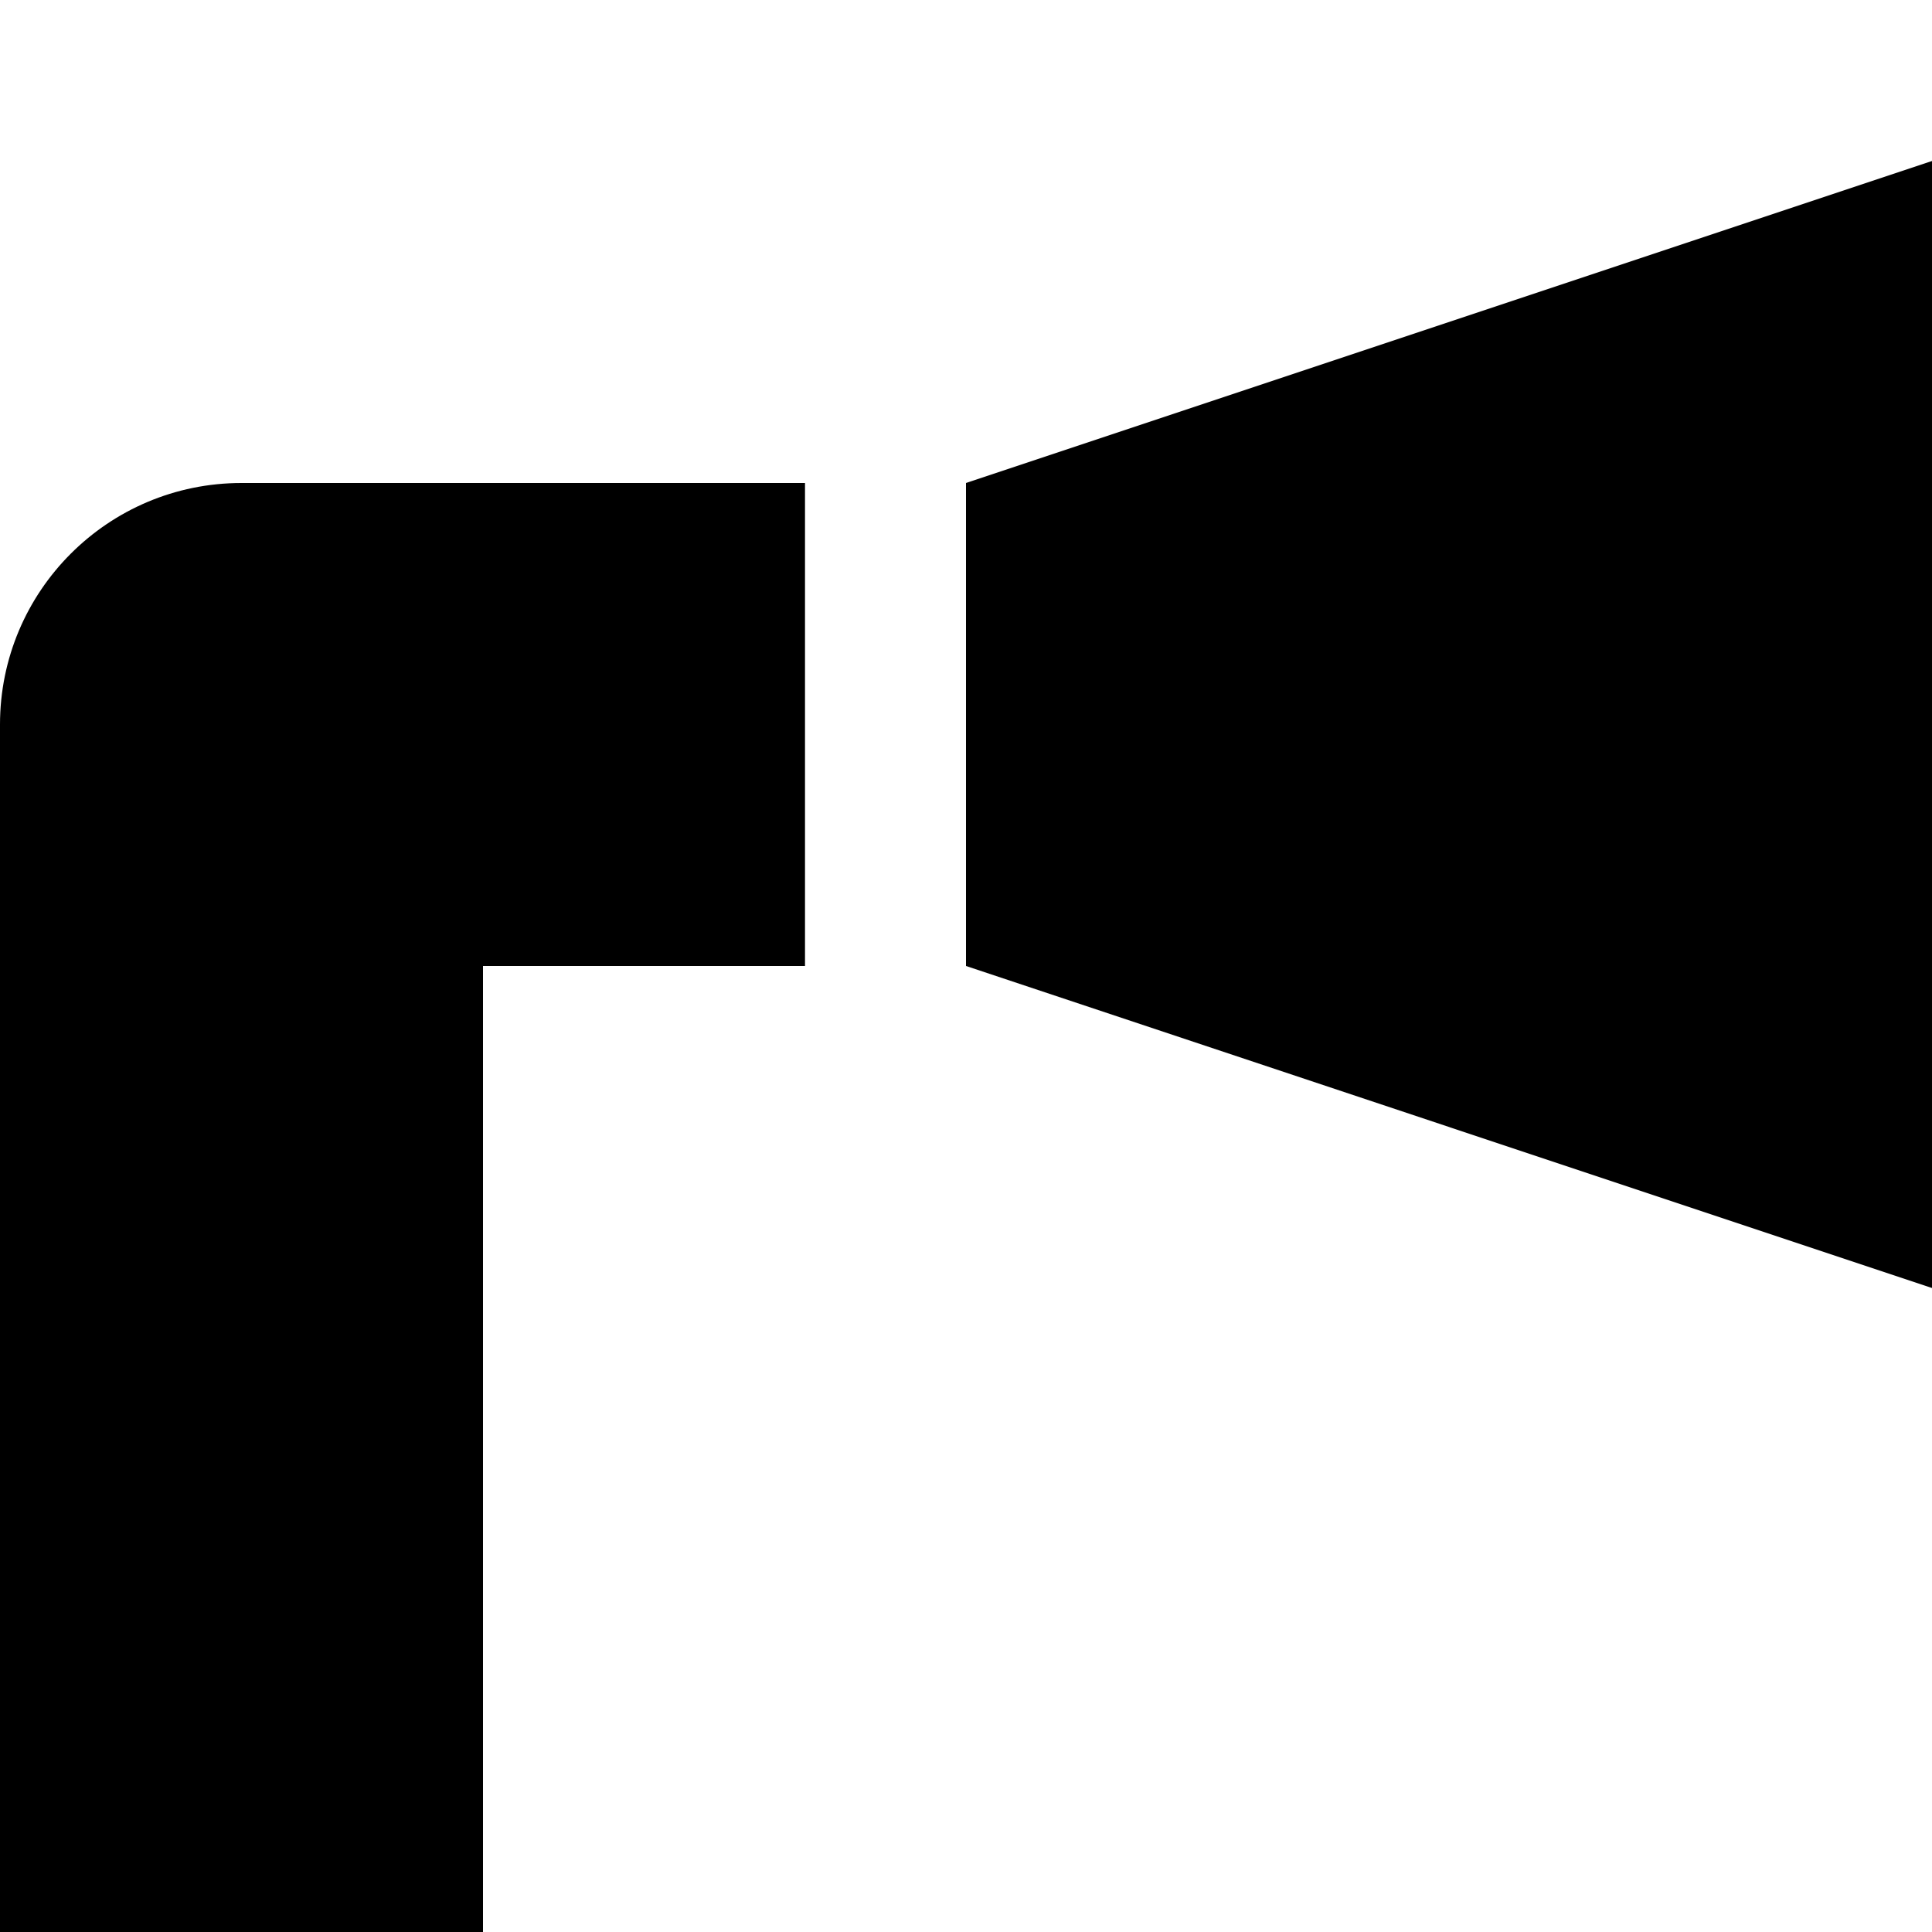 
<svg width="24" height="24" viewBox="0 0 24 24" xmlns="http://www.w3.org/2000/svg">
  <path fill-rule="evenodd" clip-rule="evenodd" d="M0 9C0 7.343 1.343 6 3 6H10V12H6V24H0V9Z"/>
  <path d="M12 12V6L24 2V16L12 12Z"/>
</svg>
